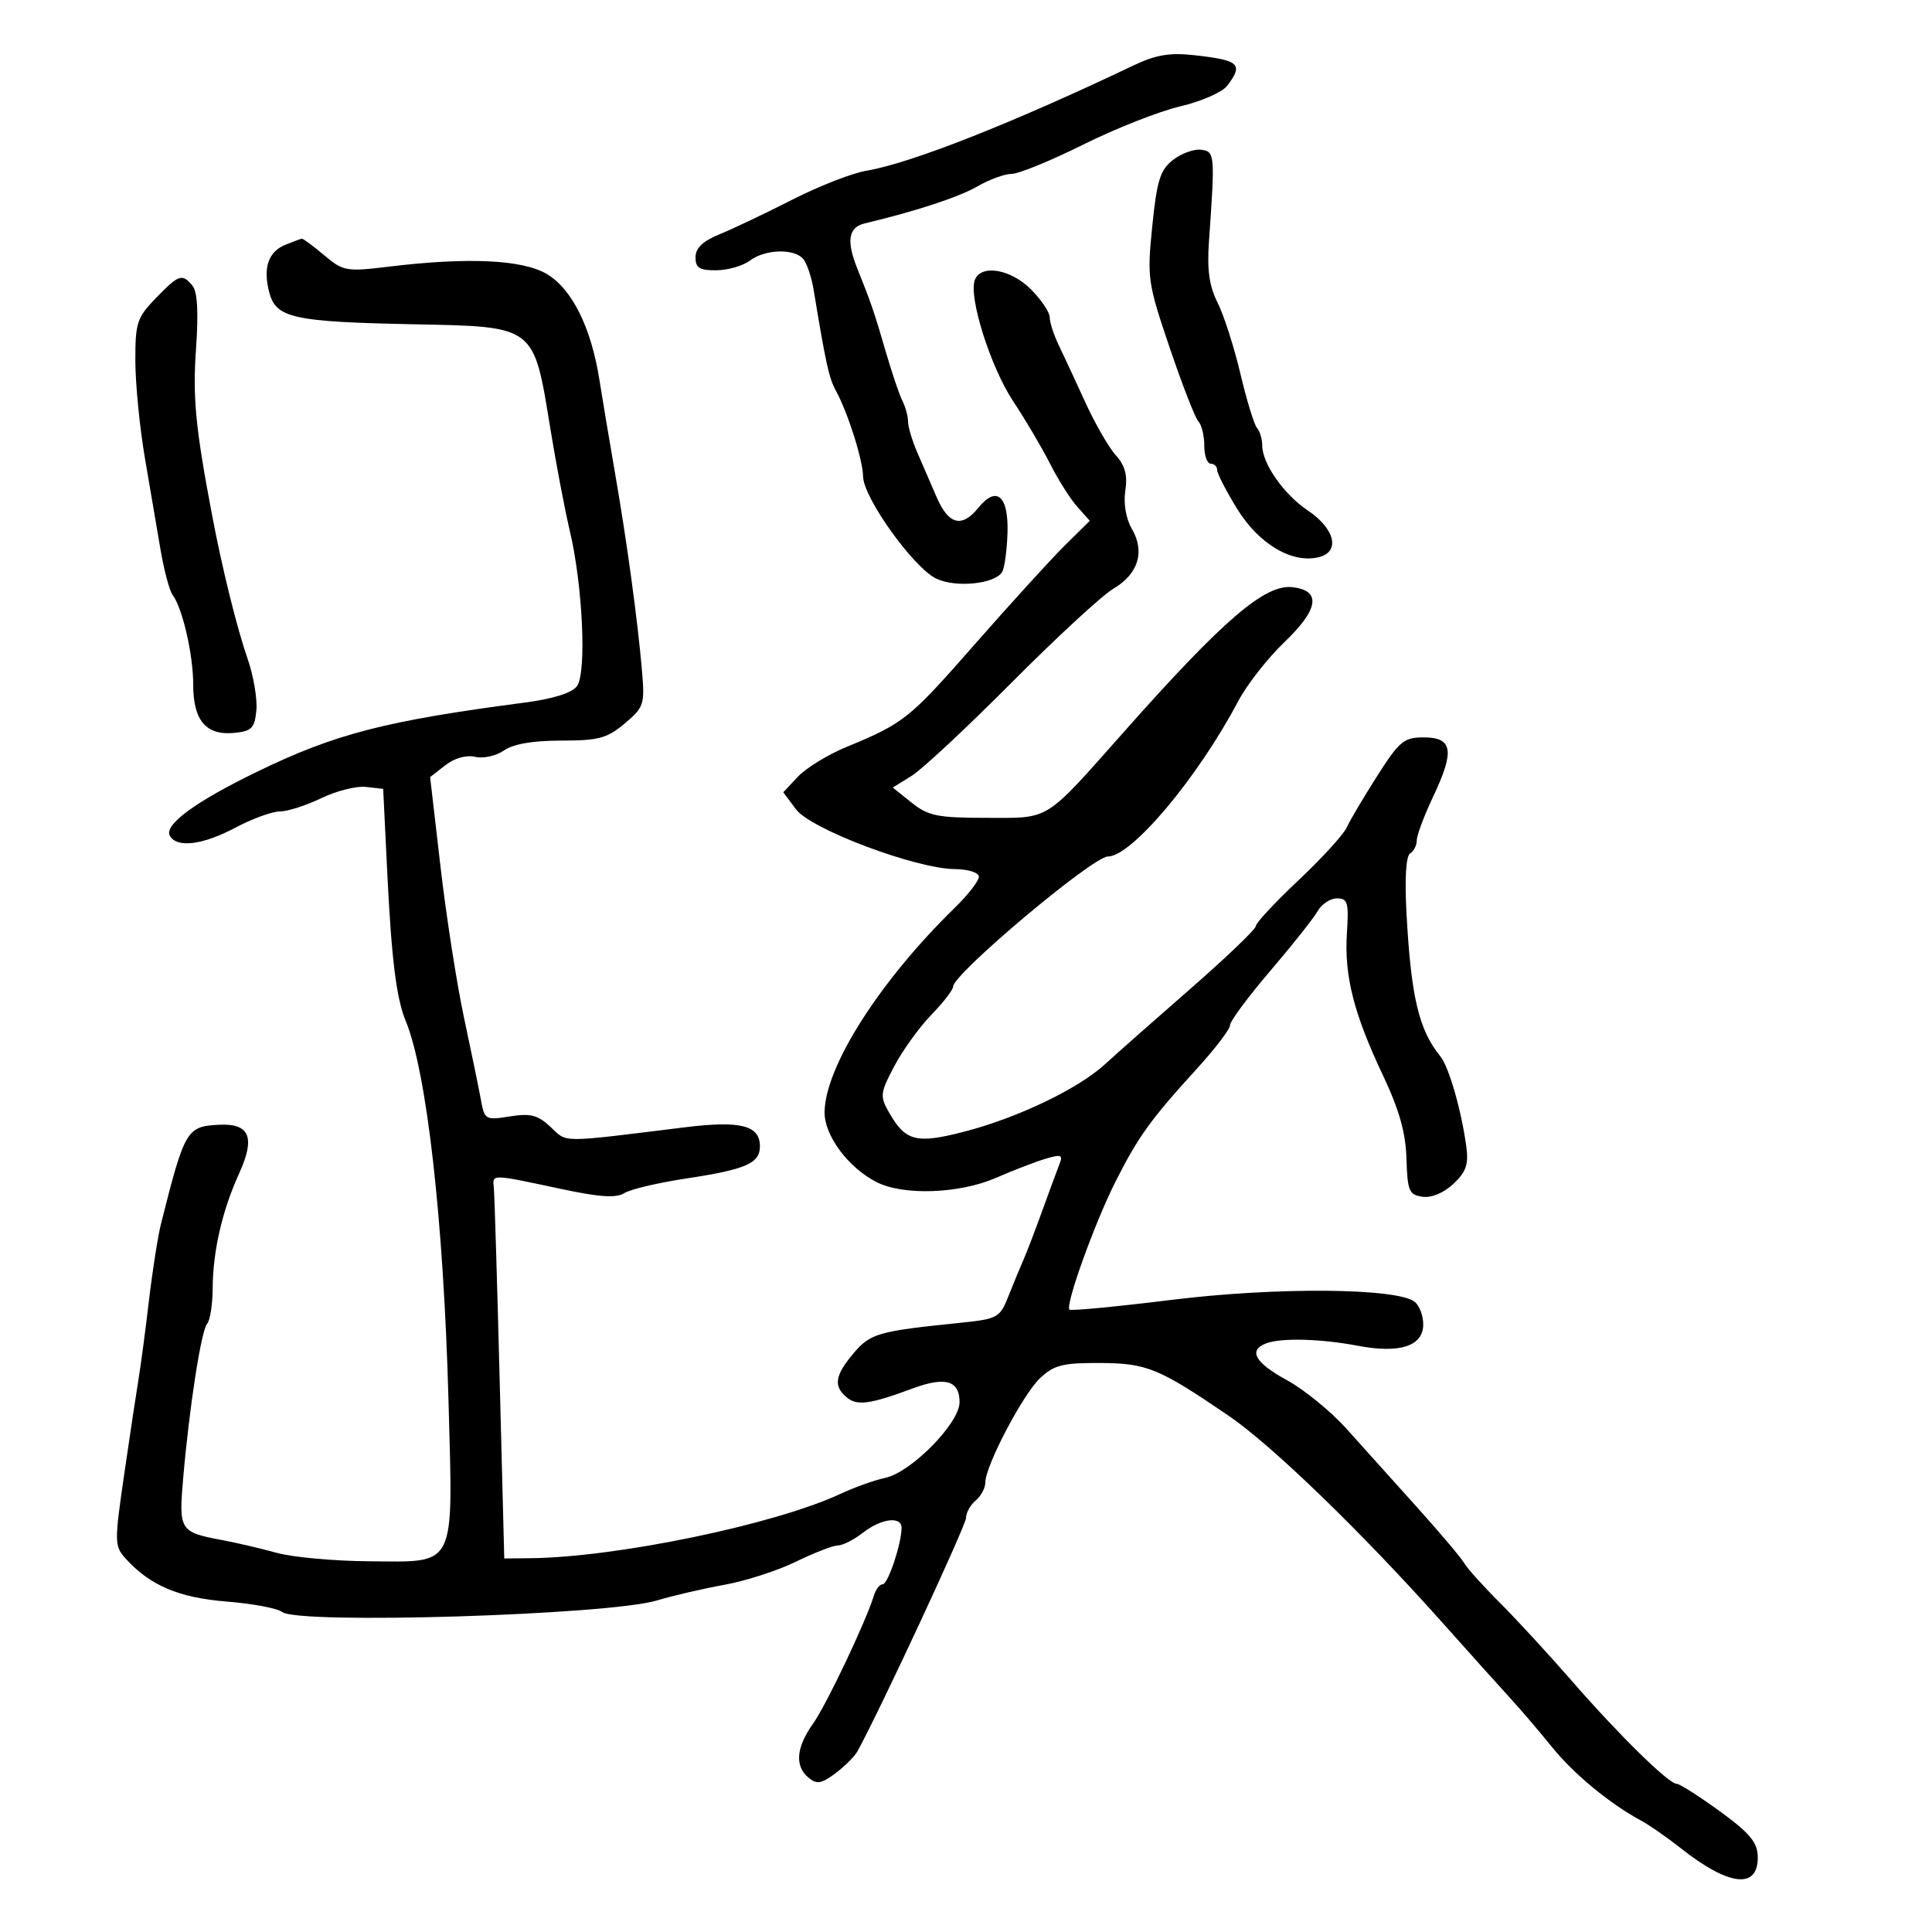 <svg xmlns="http://www.w3.org/2000/svg" width="300" height="300" viewBox="0 0 300 300" version="1.1">
	<path d="M 176 10.166 C 157.152 19.151, 141.369 25.372, 134.522 26.513 C 132.335 26.878, 127.160 28.900, 123.022 31.008 C 118.885 33.116, 113.813 35.528, 111.750 36.369 C 109.133 37.436, 108 38.517, 108 39.949 C 108 41.603, 108.629 41.994, 111.250 41.968 C 113.037 41.951, 115.374 41.276, 116.441 40.468 C 118.815 38.672, 123.395 38.552, 124.759 40.250 C 125.311 40.938, 126.023 43.075, 126.340 45 C 128.214 56.372, 128.725 58.701, 129.758 60.591 C 131.654 64.062, 133.968 71.340, 134.020 74 C 134.085 77.318, 141.845 88.146, 145.375 89.845 C 148.394 91.299, 154.452 90.695, 155.608 88.826 C 155.980 88.223, 156.356 85.492, 156.443 82.757 C 156.626 76.993, 154.748 75.359, 151.934 78.833 C 149.370 81.999, 147.309 81.495, 145.463 77.250 C 144.567 75.188, 143.196 72.022, 142.417 70.216 C 141.637 68.410, 141 66.266, 141 65.453 C 141 64.639, 140.606 63.191, 140.124 62.236 C 139.643 61.281, 138.466 57.800, 137.508 54.500 C 135.771 48.513, 135.248 46.984, 133.125 41.703 C 131.400 37.413, 131.740 35.295, 134.250 34.697 C 142.260 32.787, 148.951 30.587, 151.807 28.925 C 153.626 27.866, 156.003 27, 157.090 27 C 158.177 27, 163.184 24.950, 168.217 22.445 C 173.251 19.940, 180.027 17.271, 183.275 16.513 C 186.523 15.755, 189.801 14.317, 190.559 13.318 C 193.114 9.947, 192.473 9.352, 185.443 8.570 C 181.634 8.146, 179.468 8.512, 176 10.166 M 182.141 24.837 C 180.153 26.384, 179.647 28, 178.927 35.087 C 178.105 43.187, 178.205 43.890, 181.630 54 C 183.586 59.775, 185.595 64.927, 186.093 65.450 C 186.592 65.972, 187 67.660, 187 69.200 C 187 70.740, 187.450 72, 188 72 C 188.550 72, 189 72.443, 189 72.985 C 189 73.527, 190.397 76.240, 192.104 79.015 C 195.476 84.494, 200.657 87.554, 204.803 86.513 C 208.151 85.673, 207.303 82.109, 203.080 79.270 C 199.352 76.763, 196 71.984, 196 69.176 C 196 68.199, 195.633 66.972, 195.185 66.450 C 194.737 65.927, 193.574 62.125, 192.601 58 C 191.628 53.875, 190.038 48.925, 189.067 47 C 187.771 44.429, 187.415 41.907, 187.726 37.500 C 188.682 23.932, 188.647 23.518, 186.500 23.250 C 185.400 23.113, 183.438 23.827, 182.141 24.837 M 44.338 37.999 C 41.644 39.085, 40.794 41.617, 41.830 45.472 C 42.882 49.387, 45.592 49.979, 64.184 50.352 C 83.204 50.733, 82.840 50.456, 85.453 66.526 C 86.345 72.012, 87.713 79.200, 88.494 82.500 C 90.491 90.944, 91.111 104.466, 89.596 106.538 C 88.818 107.602, 85.918 108.513, 81.444 109.100 C 59.789 111.940, 52.016 113.953, 39.830 119.878 C 30.198 124.561, 25.356 128.150, 26.398 129.834 C 27.556 131.709, 31.542 131.187, 36.596 128.500 C 39.182 127.125, 42.271 126, 43.461 126 C 44.651 126, 47.542 125.073, 49.886 123.941 C 52.231 122.808, 55.353 122.021, 56.824 122.191 L 59.500 122.500 60.133 135.500 C 60.786 148.884, 61.547 155.019, 62.987 158.500 C 66.278 166.453, 68.888 189.596, 69.643 217.500 C 70.354 243.825, 70.996 242.525, 57.331 242.436 C 51.924 242.400, 45.475 241.813, 43 241.131 C 40.525 240.449, 36.684 239.551, 34.463 239.136 C 27.927 237.915, 27.746 237.629, 28.435 229.635 C 29.391 218.542, 31.240 206.598, 32.163 205.550 C 32.623 205.028, 33.011 202.553, 33.024 200.050 C 33.056 194.256, 34.504 187.978, 37.151 182.168 C 39.669 176.641, 38.766 174.426, 34.085 174.650 C 28.977 174.895, 28.705 175.355, 25.007 190 C 24.521 191.925, 23.673 197.325, 23.122 202 C 22.571 206.675, 21.857 212.075, 21.535 214 C 21.214 215.925, 20.215 222.559, 19.314 228.743 C 17.743 239.536, 17.752 240.068, 19.523 242.026 C 23.295 246.194, 27.777 248.098, 35.206 248.690 C 39.218 249.010, 43.087 249.736, 43.805 250.304 C 46.286 252.266, 94.466 250.790, 102 248.521 C 104.475 247.776, 109.191 246.680, 112.481 246.087 C 115.770 245.494, 120.765 243.882, 123.581 242.504 C 126.396 241.127, 129.329 239.990, 130.100 239.978 C 130.870 239.966, 132.625 239.076, 134 238 C 136.838 235.780, 140.003 235.384, 139.994 237.250 C 139.983 239.729, 137.887 246, 137.070 246 C 136.610 246, 135.994 246.787, 135.702 247.750 C 134.484 251.768, 128.317 264.746, 126.241 267.662 C 123.620 271.342, 123.380 274.241, 125.546 276.038 C 126.827 277.101, 127.543 276.985, 129.719 275.361 C 131.163 274.282, 132.704 272.747, 133.142 271.950 C 136.641 265.584, 150 236.866, 150 235.709 C 150 234.904, 150.675 233.685, 151.500 233 C 152.325 232.315, 153 231.058, 153 230.207 C 153 227.615, 158.832 216.506, 161.518 213.983 C 163.668 211.964, 165.041 211.617, 170.771 211.645 C 178.098 211.681, 179.897 212.419, 190.825 219.866 C 197.518 224.427, 211.537 238.003, 224 251.992 C 228.125 256.622, 232.850 261.883, 234.500 263.682 C 236.150 265.481, 239.075 268.903, 241 271.287 C 244.377 275.470, 249.969 280.086, 254.841 282.713 C 256.128 283.407, 258.857 285.302, 260.904 286.924 C 268.479 292.923, 273.048 293.438, 272.943 288.281 C 272.898 286.071, 271.688 284.628, 267.047 281.250 C 263.835 278.913, 260.823 276.995, 260.354 276.989 C 259.088 276.974, 251.378 269.403, 244.016 260.948 C 240.450 256.851, 235.434 251.406, 232.870 248.847 C 230.306 246.288, 227.824 243.525, 227.354 242.708 C 226.884 241.891, 223.575 237.974, 220 234.004 C 216.425 230.035, 211.516 224.574, 209.090 221.869 C 206.665 219.164, 202.502 215.765, 199.840 214.316 C 194.884 211.619, 193.779 209.683, 196.582 208.607 C 198.917 207.711, 205.032 207.868, 210.866 208.974 C 217.377 210.209, 221 209.020, 221 205.647 C 221 204.326, 220.416 202.760, 219.701 202.167 C 217.079 199.991, 198.239 199.825, 182 201.835 C 173.475 202.890, 166.305 203.576, 166.066 203.359 C 165.368 202.726, 169.931 190.021, 173.178 183.560 C 176.685 176.581, 178.676 173.810, 185.750 166.066 C 188.637 162.905, 191 159.812, 191 159.192 C 191 158.571, 193.812 154.775, 197.250 150.756 C 200.688 146.736, 203.999 142.559, 204.609 141.474 C 205.219 140.388, 206.569 139.500, 207.609 139.500 C 209.272 139.500, 209.458 140.146, 209.149 144.853 C 208.714 151.492, 210.192 157.349, 214.718 166.922 C 217.269 172.316, 218.274 175.868, 218.396 179.922 C 218.547 184.932, 218.799 185.534, 220.880 185.832 C 222.282 186.034, 224.176 185.244, 225.679 183.832 C 227.667 181.965, 228.066 180.803, 227.683 178 C 226.906 172.331, 224.977 165.644, 223.649 164.015 C 220.319 159.931, 219.109 154.818, 218.400 141.831 C 218.105 136.417, 218.316 132.922, 218.964 132.522 C 219.534 132.170, 220 131.246, 220 130.468 C 220 129.691, 221.164 126.597, 222.586 123.593 C 225.909 116.575, 225.563 114.500, 221.069 114.500 C 218.001 114.500, 217.289 115.091, 213.844 120.500 C 211.741 123.800, 209.611 127.400, 209.111 128.500 C 208.610 129.600, 205.230 133.297, 201.600 136.716 C 197.970 140.134, 195 143.324, 195 143.804 C 195 144.284, 190.428 148.666, 184.841 153.541 C 179.253 158.415, 173.290 163.684, 171.591 165.248 C 167.450 169.058, 158.014 173.581, 149.736 175.722 C 142.239 177.662, 140.594 177.232, 138 172.658 C 136.615 170.216, 136.683 169.668, 138.877 165.529 C 140.184 163.063, 142.772 159.483, 144.627 157.572 C 146.482 155.662, 148 153.692, 148 153.195 C 148 151.234, 169.692 133, 172.024 133 C 175.719 133, 186.010 120.735, 192.271 108.870 C 193.614 106.324, 196.843 102.200, 199.447 99.706 C 204.790 94.586, 205.208 91.698, 200.682 91.178 C 196.430 90.689, 189.991 96.211, 174.639 113.513 C 162.007 127.749, 163.201 127.001, 153.139 126.995 C 145.576 126.991, 144.134 126.698, 141.563 124.640 L 138.627 122.291 141.563 120.472 C 143.179 119.471, 150.175 112.943, 157.112 105.964 C 164.049 98.986, 171.155 92.431, 172.903 91.398 C 176.763 89.118, 177.822 85.677, 175.757 82.123 C 174.835 80.536, 174.433 78.195, 174.739 76.194 C 175.105 73.793, 174.701 72.287, 173.261 70.694 C 172.171 69.487, 170.046 65.800, 168.540 62.500 C 167.033 59.200, 165.170 55.193, 164.400 53.596 C 163.630 51.999, 163 50.052, 163 49.269 C 163 48.487, 161.685 46.531, 160.077 44.923 C 156.921 41.767, 152.321 41, 151.372 43.473 C 150.363 46.104, 153.816 57.016, 157.338 62.324 C 159.227 65.171, 161.797 69.525, 163.049 72 C 164.301 74.475, 166.202 77.483, 167.274 78.684 L 169.224 80.867 165.359 84.684 C 163.234 86.783, 156.953 93.675, 151.403 100 C 141.144 111.691, 140.422 112.268, 131.348 116.027 C 128.515 117.201, 125.169 119.256, 123.912 120.593 L 121.628 123.025 123.607 125.676 C 125.914 128.766, 142.153 134.880, 148.250 134.954 C 150.390 134.980, 152 135.495, 152 136.154 C 152 136.788, 150.313 138.954, 148.250 140.966 C 136.596 152.338, 128.129 165.622, 128.040 172.673 C 127.994 176.296, 131.660 181.256, 136.069 183.536 C 140.219 185.682, 148.965 185.379, 154.667 182.892 C 157.325 181.732, 160.778 180.402, 162.340 179.936 C 164.788 179.205, 165.087 179.324, 164.504 180.794 C 164.132 181.732, 162.934 184.975, 161.843 188 C 160.751 191.025, 159.460 194.400, 158.974 195.500 C 158.487 196.600, 157.438 199.138, 156.642 201.141 C 155.237 204.671, 155.002 204.801, 148.847 205.432 C 136.318 206.717, 135.126 207.062, 132.517 210.162 C 129.628 213.596, 129.382 215.242, 131.494 216.995 C 133.100 218.328, 135.102 218.054, 141.714 215.599 C 146.796 213.712, 149 214.359, 149 217.739 C 149 220.988, 141.482 228.633, 137.451 229.483 C 135.828 229.825, 132.700 230.944, 130.500 231.969 C 120.291 236.728, 95.802 241.813, 82.401 241.956 L 78.302 242 77.588 214.250 C 77.196 198.987, 76.790 185.600, 76.687 184.500 C 76.478 182.263, 76.030 182.255, 87.362 184.668 C 93.146 185.899, 95.680 186.056, 96.949 185.264 C 97.898 184.671, 102.235 183.648, 106.587 182.990 C 115.820 181.595, 118 180.641, 118 178 C 118 174.741, 114.997 173.977, 106.379 175.042 C 86.690 177.476, 88.138 177.478, 85.509 175.009 C 83.515 173.135, 82.391 172.842, 79.172 173.357 C 75.377 173.963, 75.241 173.884, 74.668 170.741 C 74.343 168.959, 73.164 163.225, 72.046 158 C 70.929 152.775, 69.289 142.238, 68.401 134.584 L 66.788 120.669 69.144 118.830 C 70.575 117.713, 72.399 117.201, 73.790 117.525 C 75.053 117.819, 77.058 117.373, 78.262 116.529 C 79.694 115.526, 82.752 115, 87.146 115 C 92.940 115, 94.274 114.640, 97.004 112.343 C 100 109.822, 100.137 109.399, 99.681 104.093 C 99.010 96.291, 97.349 84.116, 95.508 73.500 C 94.649 68.550, 93.557 62.025, 93.081 59 C 91.794 50.827, 88.805 44.827, 84.873 42.526 C 81.092 40.314, 72.628 39.921, 60.473 41.394 C 53.751 42.209, 53.310 42.132, 50.328 39.623 C 48.614 38.180, 47.051 37.029, 46.856 37.063 C 46.660 37.098, 45.527 37.519, 44.338 37.999 M 24.196 46.298 C 21.267 49.320, 21.001 50.134, 21.017 56.048 C 21.027 59.596, 21.685 66.325, 22.479 71 C 23.273 75.675, 24.374 82.135, 24.926 85.355 C 25.478 88.575, 26.316 91.725, 26.790 92.355 C 28.337 94.414, 30 101.637, 30 106.295 C 30 111.885, 31.991 114.231, 36.375 113.804 C 39.081 113.541, 39.541 113.071, 39.809 110.307 C 39.979 108.551, 39.368 104.951, 38.451 102.307 C 36.772 97.463, 34.508 88.312, 32.933 80 C 30.350 66.368, 29.904 61.740, 30.441 54.121 C 30.836 48.510, 30.656 45.290, 29.893 44.371 C 28.281 42.428, 27.783 42.597, 24.196 46.298" stroke="none" fill="black" fill-rule="evenodd"/>
</svg>
